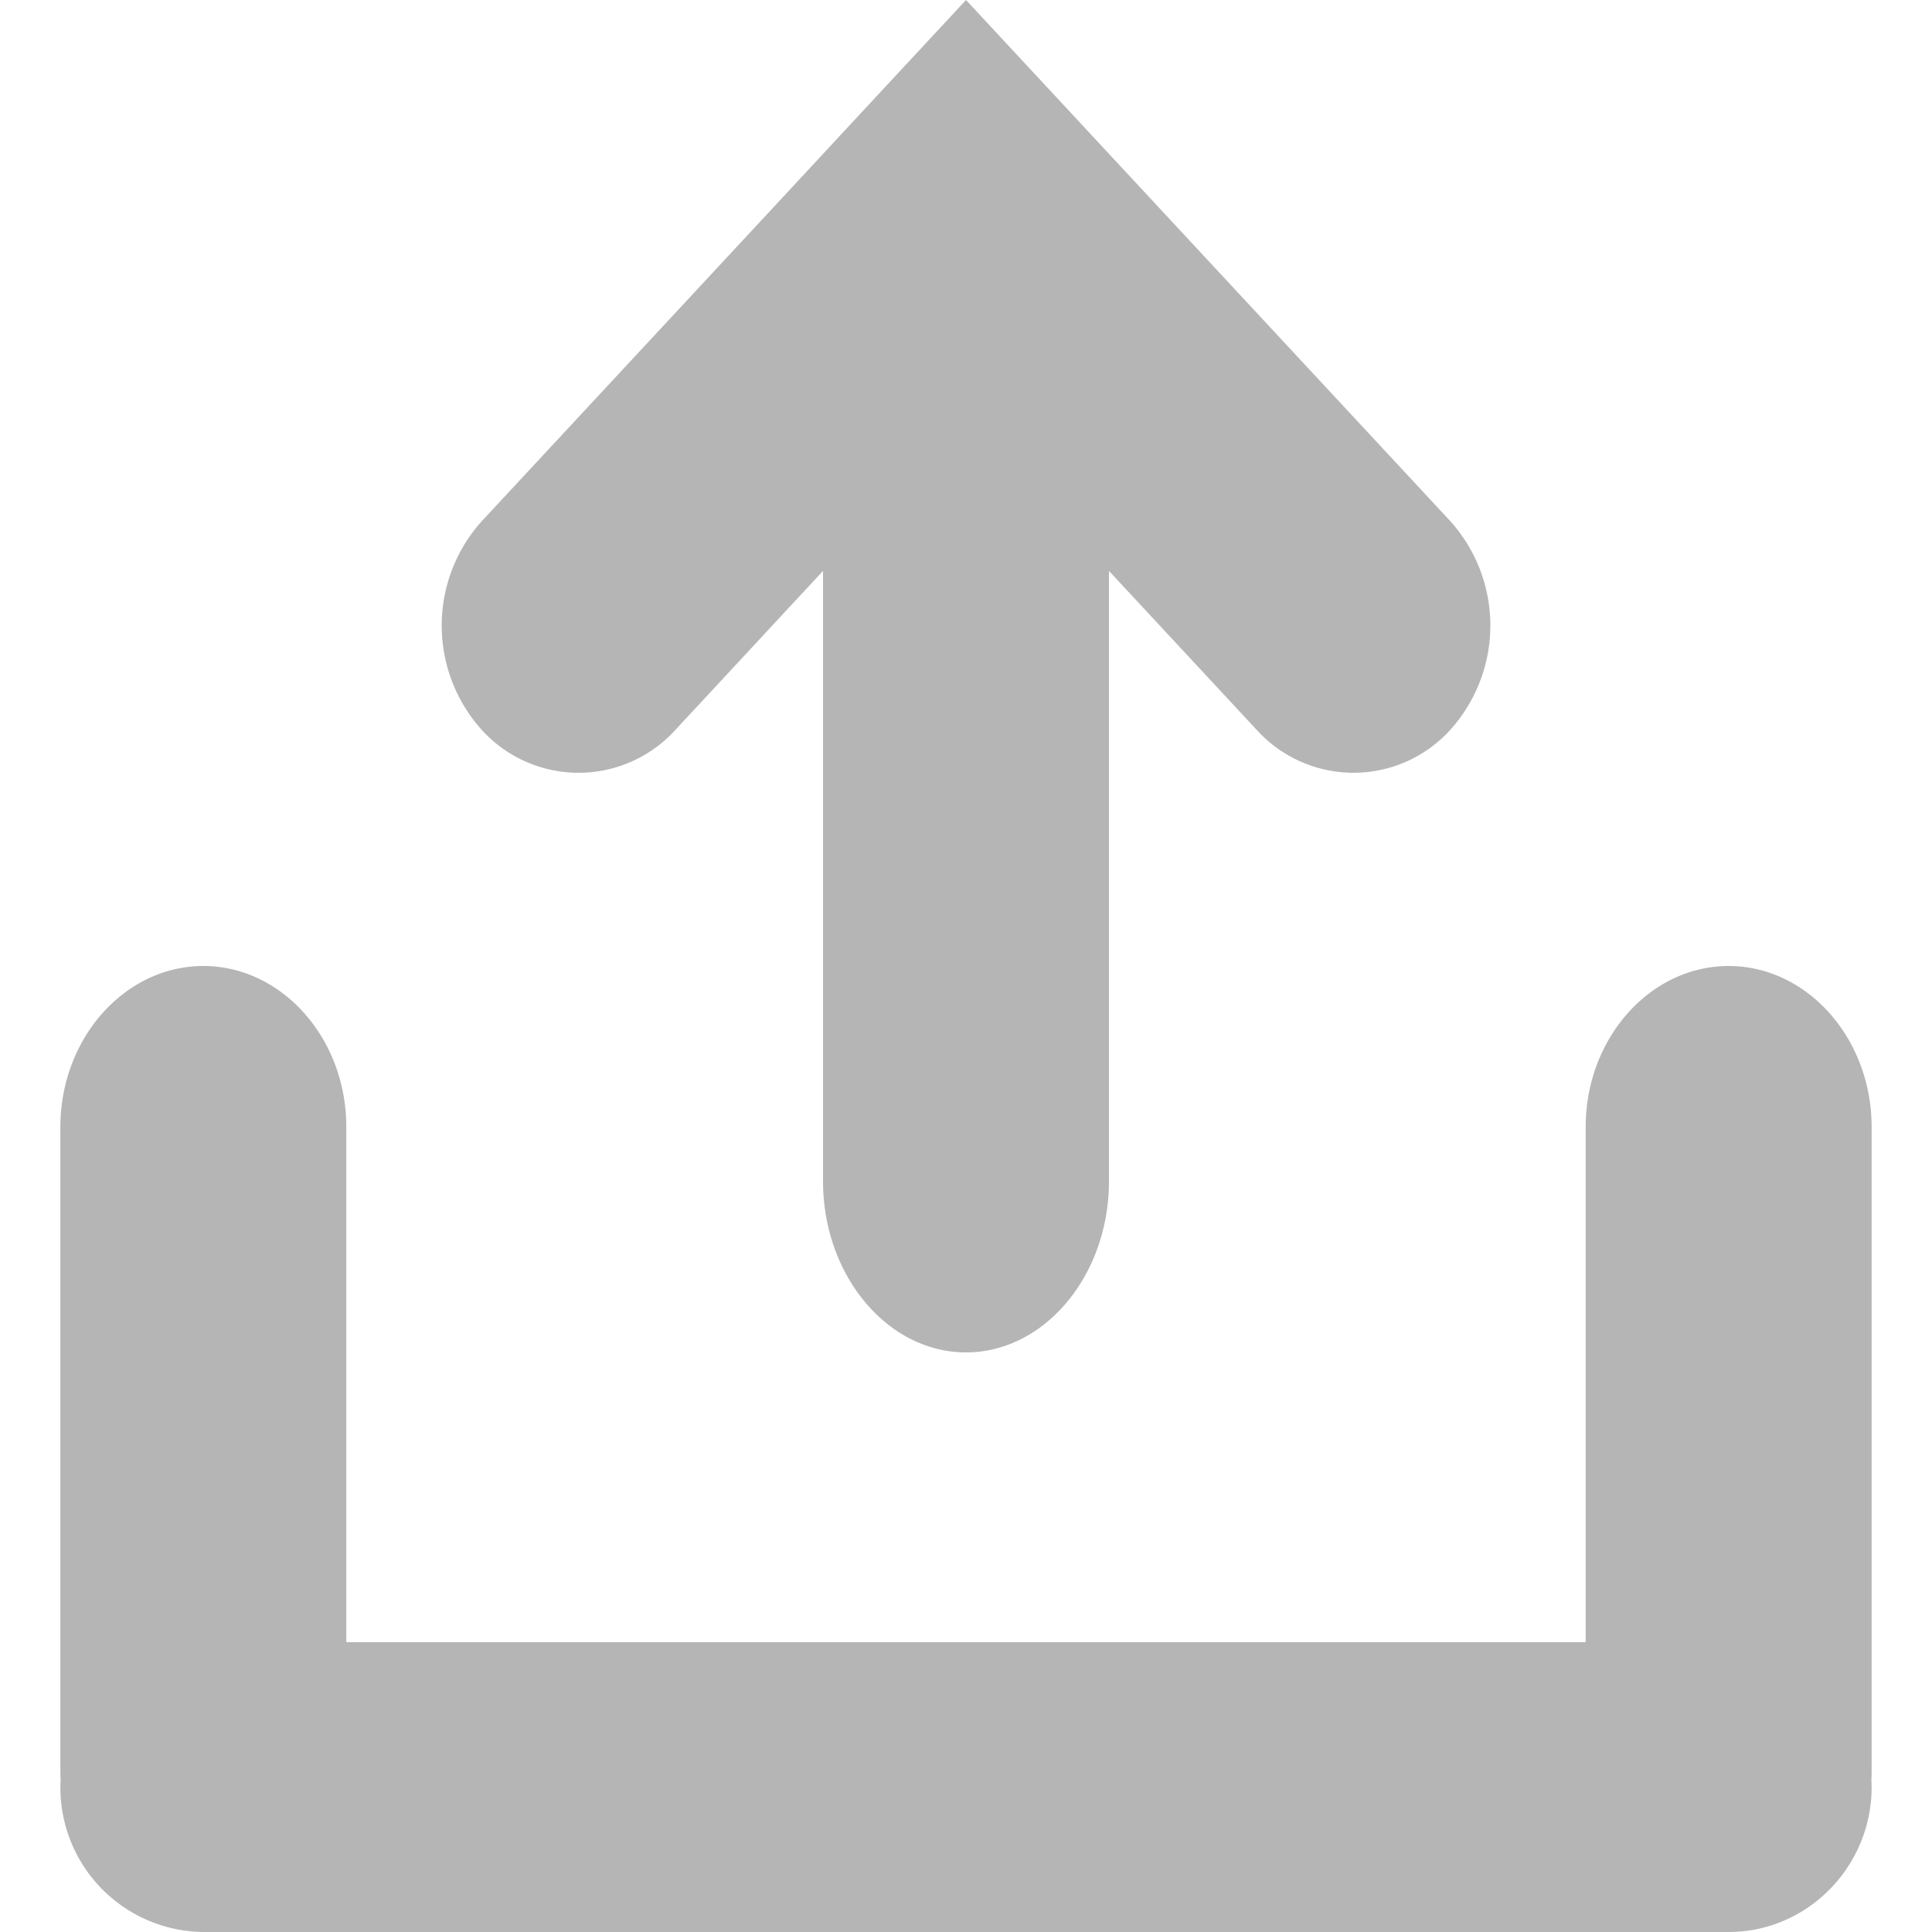 <svg xmlns="http://www.w3.org/2000/svg" width="16" height="16" viewBox="0 0 16 16">
    <path fill="#B5B5B5" fill-rule="evenodd" d="M9.184 4.728v5.054c0 .78-.533 1.418-1.184 1.418-.651 0-1.184-.638-1.184-1.418V4.728L5.594 6.044a1.083 1.083 0 0 1-1.605 0 1.292 1.292 0 0 1 0-1.727l2.407-2.59.802-.864L8 0l1.604 1.726 2.407 2.59a1.292 1.292 0 0 1 0 1.728 1.082 1.082 0 0 1-1.604 0L9.184 4.728zm3.948 8.872V9.333c0-.733.532-1.333 1.184-1.333.651 0 1.184.6 1.184 1.333v5.334c0 .023 0 .047-.002.07l.002.063c0 .66-.533 1.2-1.184 1.2H1.684a1.196 1.196 0 0 1-1.182-1.263 1.506 1.506 0 0 1-.002-.07V9.333C.5 8.6 1.033 8 1.684 8c.652 0 1.184.6 1.184 1.333V13.6h10.264z"/>
</svg>

